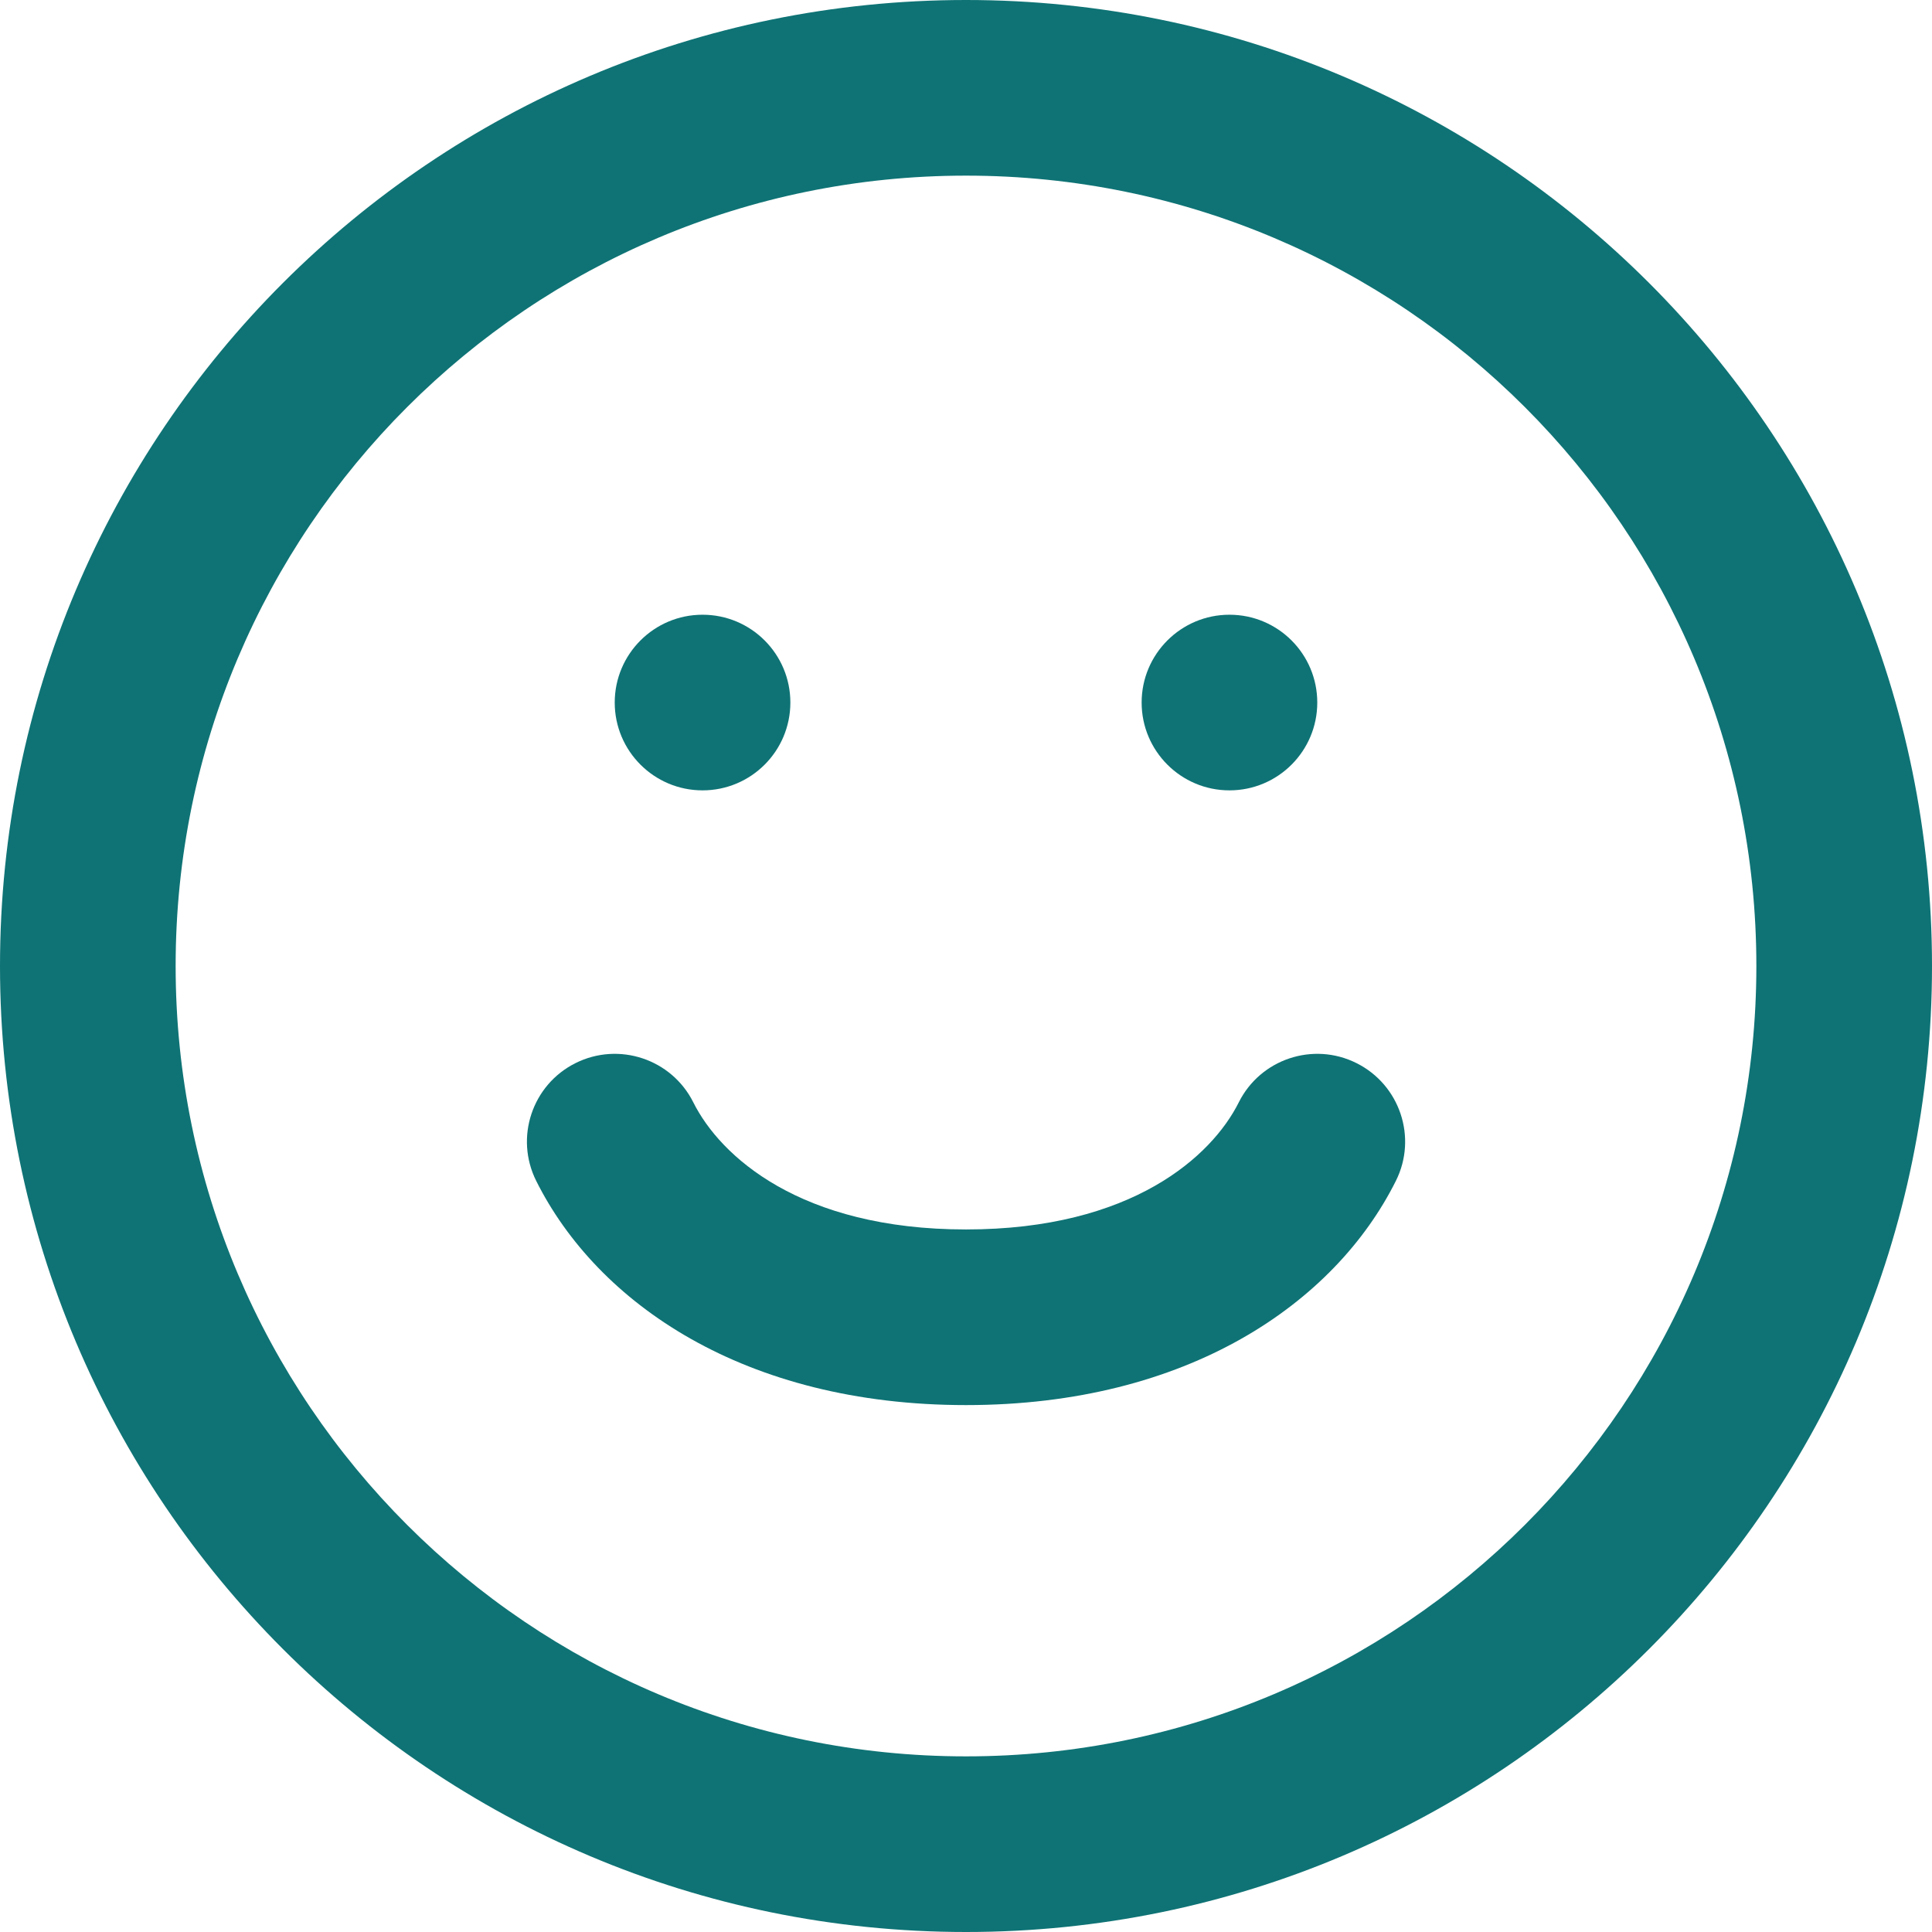 <svg width="22" height="22" viewBox="0 0 22 22" fill="none" xmlns="http://www.w3.org/2000/svg">
<g id="Vector">
<path d="M9 8C9 8.552 8.553 9 8 9C7.448 9 7 8.552 7 8C7 7.448 7.448 7 8 7C8.553 7 9 7.448 9 8Z" fill="#0F7375"/>
<path d="M15 8C15 8.552 14.553 9 14 9C13.448 9 13 8.552 13 8C13 7.448 13.448 7 14 7C14.553 7 15 7.448 15 8Z" fill="#0F7375"/>
<path fill-rule="evenodd" clip-rule="evenodd" d="M6.553 12.106C7.047 11.859 7.648 12.059 7.895 12.553C8.2 13.163 9.109 14 11 14C12.892 14 13.801 13.163 14.106 12.553C14.353 12.059 14.954 11.859 15.447 12.106C15.941 12.353 16.142 12.954 15.895 13.447C15.2 14.838 13.527 16 11 16C8.473 16 6.801 14.838 6.106 13.447C5.859 12.954 6.059 12.353 6.553 12.106Z" fill="#0F7375"/>
<path fill-rule="evenodd" clip-rule="evenodd" d="M11 2C6.029 2 2 6.029 2 11C2 15.971 6.029 20 11 20C15.971 20 20 15.971 20 11C20 6.029 15.971 2 11 2ZM0 11C0 4.925 4.925 0 11 0C17.075 0 22 4.925 22 11C22 17.075 17.075 22 11 22C4.925 22 0 17.075 0 11Z" fill="#0F7375"/>
</g>
</svg>
